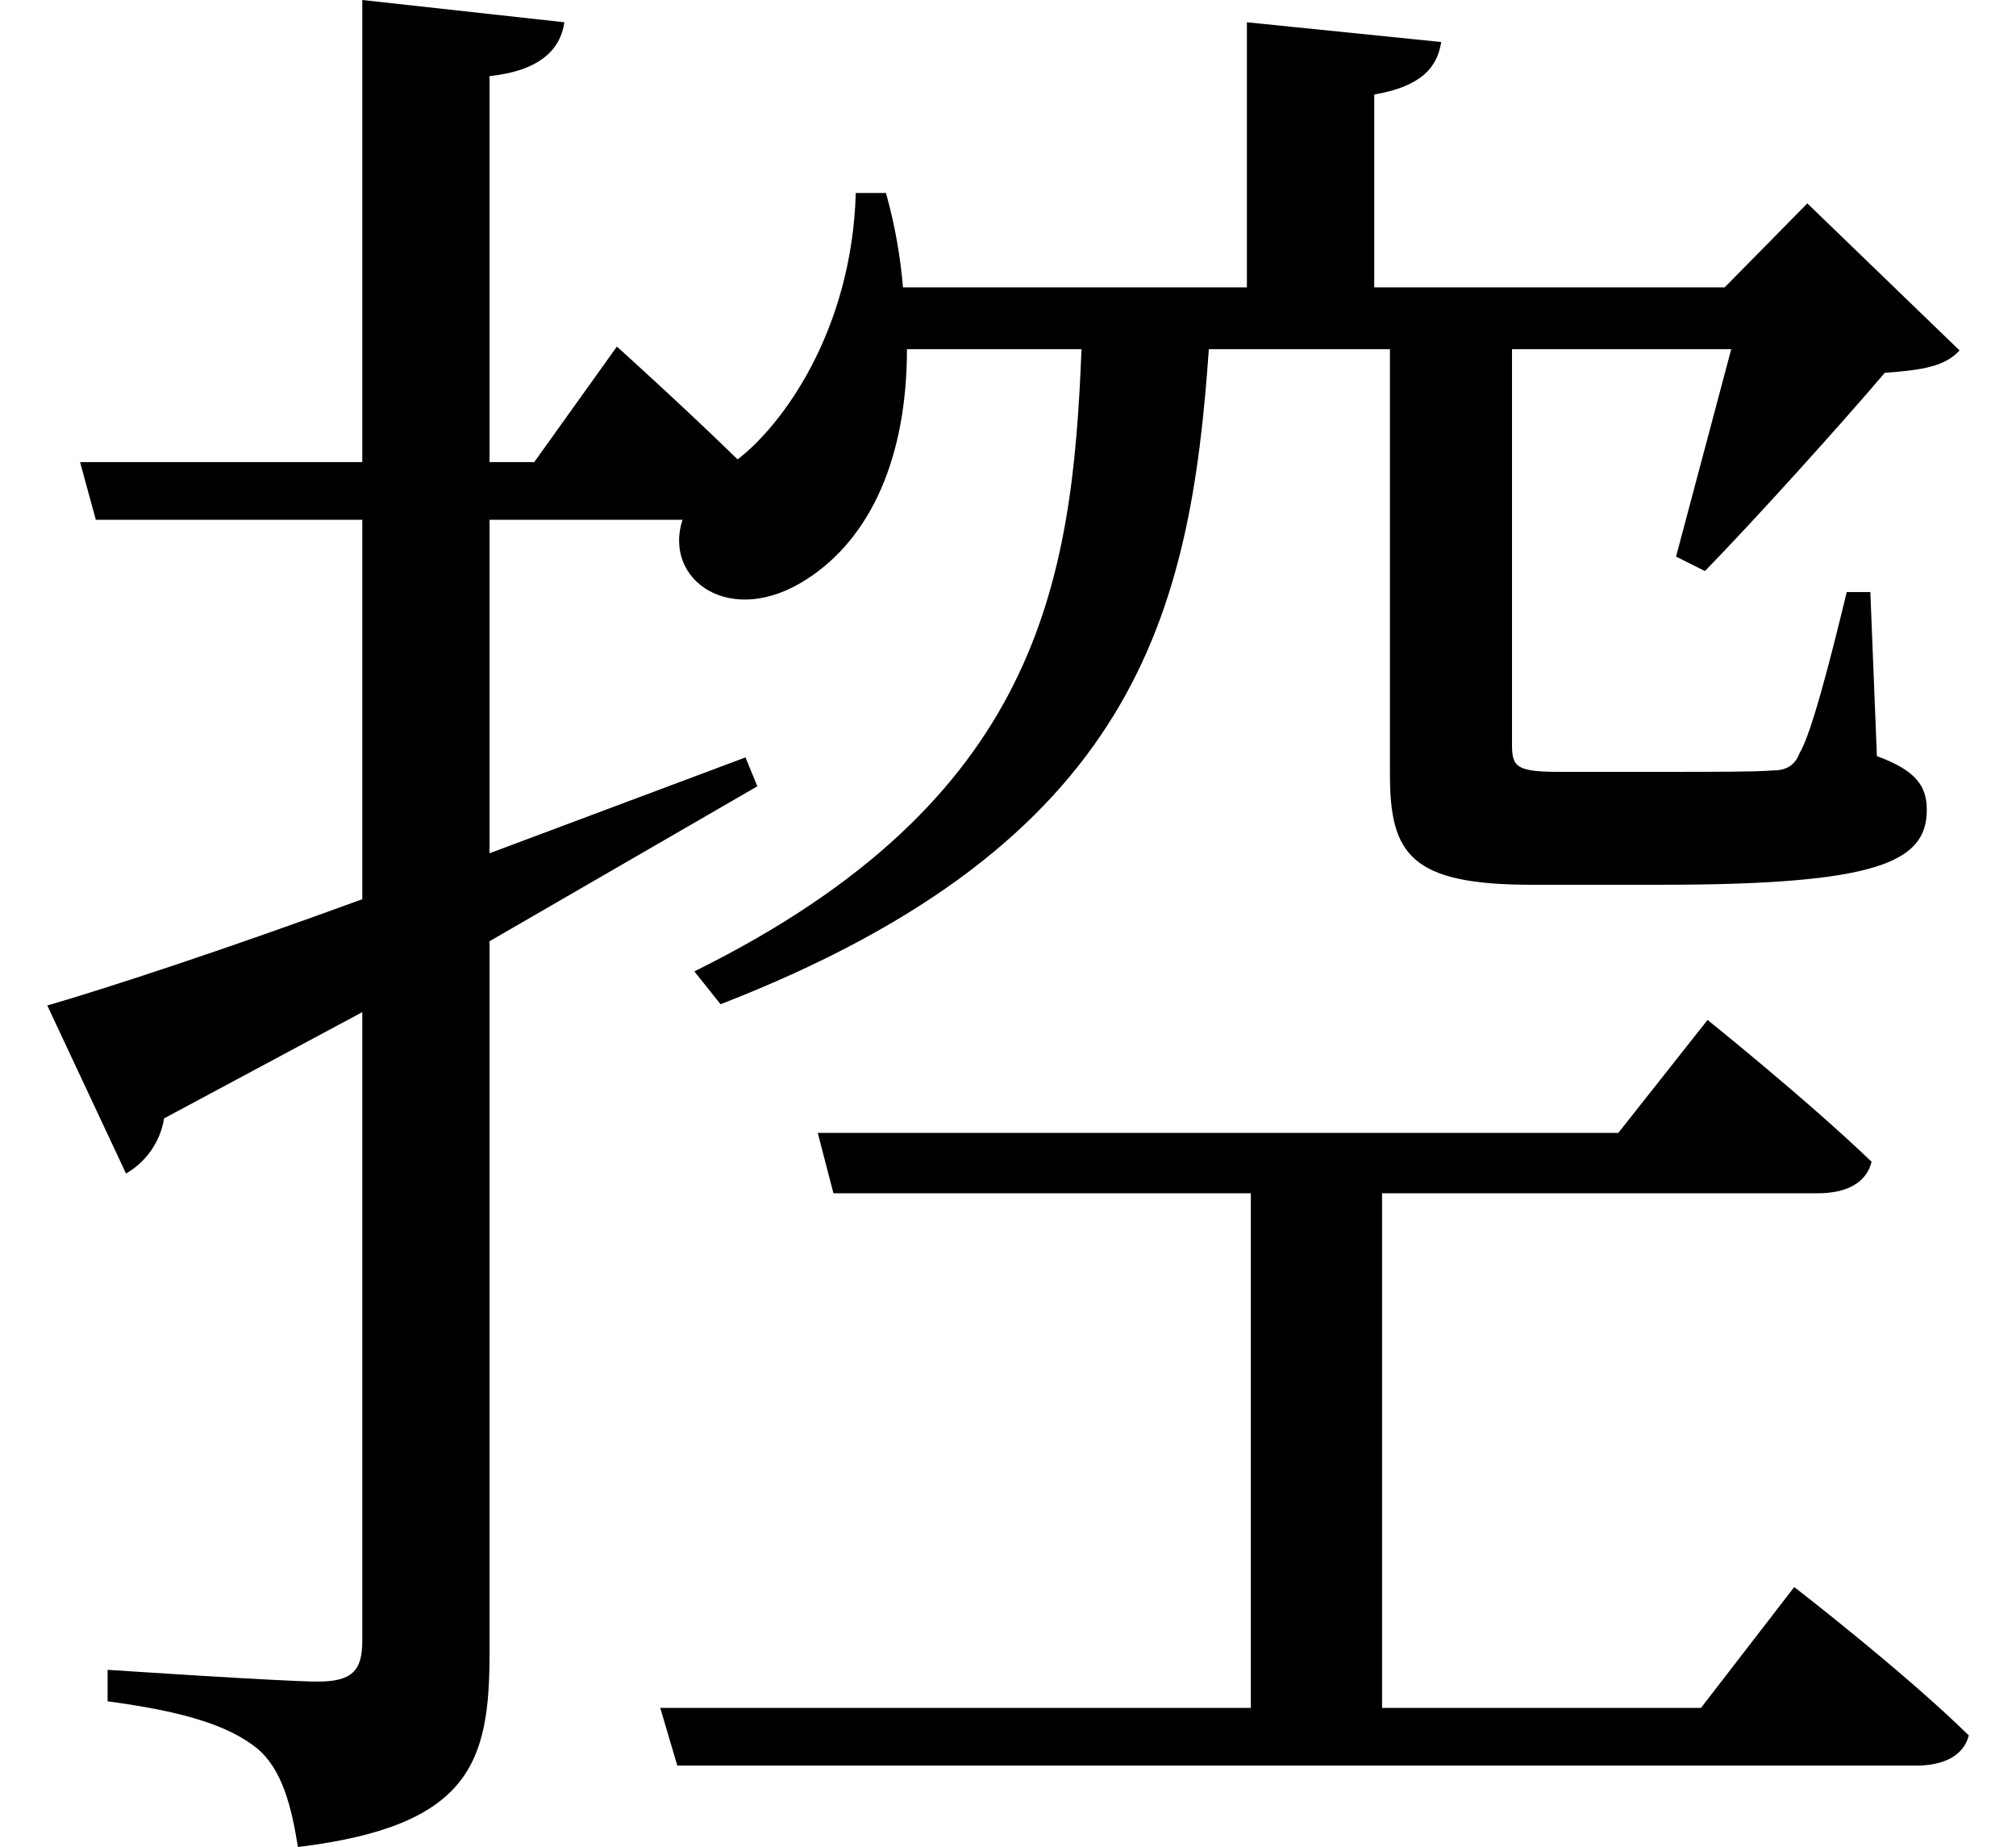 <svg height="21.984" viewBox="0 0 24 21.984" width="24" xmlns="http://www.w3.org/2000/svg">
<path d="M7.891,-0.219 L8.094,-0.906 L22.844,-0.906 C23.156,-0.906 23.406,-0.797 23.469,-0.547 C22.688,0.219 21.391,1.219 21.391,1.219 L20.281,-0.219 L16.484,-0.219 L16.484,5.906 L21.672,5.906 C22.016,5.906 22.25,6.031 22.312,6.281 C21.547,7.016 20.359,7.969 20.359,7.969 L19.297,6.625 L9.766,6.625 L9.953,5.906 L14.922,5.906 L14.922,-0.219 Z M0.594,8.141 L1.531,6.141 C1.75,6.266 1.938,6.5 1.984,6.797 L4.344,8.062 L4.344,0.578 C4.344,0.219 4.219,0.094 3.812,0.094 C3.406,0.094 1.312,0.234 1.312,0.234 L1.312,-0.141 C2.25,-0.266 2.766,-0.438 3.094,-0.703 C3.391,-0.953 3.5,-1.391 3.578,-1.875 C5.641,-1.625 5.859,-0.859 5.859,0.438 L5.859,8.906 L9.047,10.75 L8.906,11.094 L5.859,9.953 L5.859,13.922 L8.156,13.922 C7.922,13.203 8.734,12.625 9.641,13.219 C10.391,13.703 10.828,14.656 10.828,15.953 L12.906,15.953 C12.797,13.172 12.406,10.578 8.297,8.547 L8.609,8.156 C13.562,10.078 14.203,12.812 14.422,15.953 L16.578,15.953 L16.578,10.891 C16.578,9.938 16.828,9.578 18.266,9.578 L19.797,9.578 C22.375,9.578 22.969,9.844 22.969,10.469 C22.969,10.75 22.844,10.938 22.375,11.109 L22.297,13.062 L22.016,13.062 C21.812,12.219 21.594,11.375 21.453,11.141 C21.391,10.984 21.281,10.938 21.125,10.938 C20.922,10.922 20.453,10.922 19.891,10.922 L18.594,10.922 C18.078,10.922 18.031,10.984 18.031,11.25 L18.031,15.953 L20.641,15.953 L19.984,13.484 L20.328,13.312 C20.922,13.922 21.938,15.047 22.469,15.672 C22.922,15.703 23.188,15.75 23.359,15.938 L21.547,17.688 L20.562,16.688 L16.391,16.688 L16.391,18.984 C16.938,19.078 17.141,19.297 17.188,19.609 L14.875,19.844 L14.875,16.688 L10.781,16.688 C10.75,17.047 10.688,17.422 10.578,17.812 L10.219,17.812 C10.172,16.172 9.344,15.047 8.812,14.641 C8.156,15.281 7.375,15.984 7.375,15.984 L6.391,14.609 L5.859,14.609 L5.859,19.203 C6.453,19.266 6.703,19.516 6.75,19.844 L4.344,20.109 L4.344,14.609 L0.984,14.609 L1.172,13.922 L4.344,13.922 L4.344,9.406 C2.719,8.812 1.344,8.359 0.594,8.141 Z" transform="translate(-0.031, 20.109) scale(1, -1)"/>
</svg>